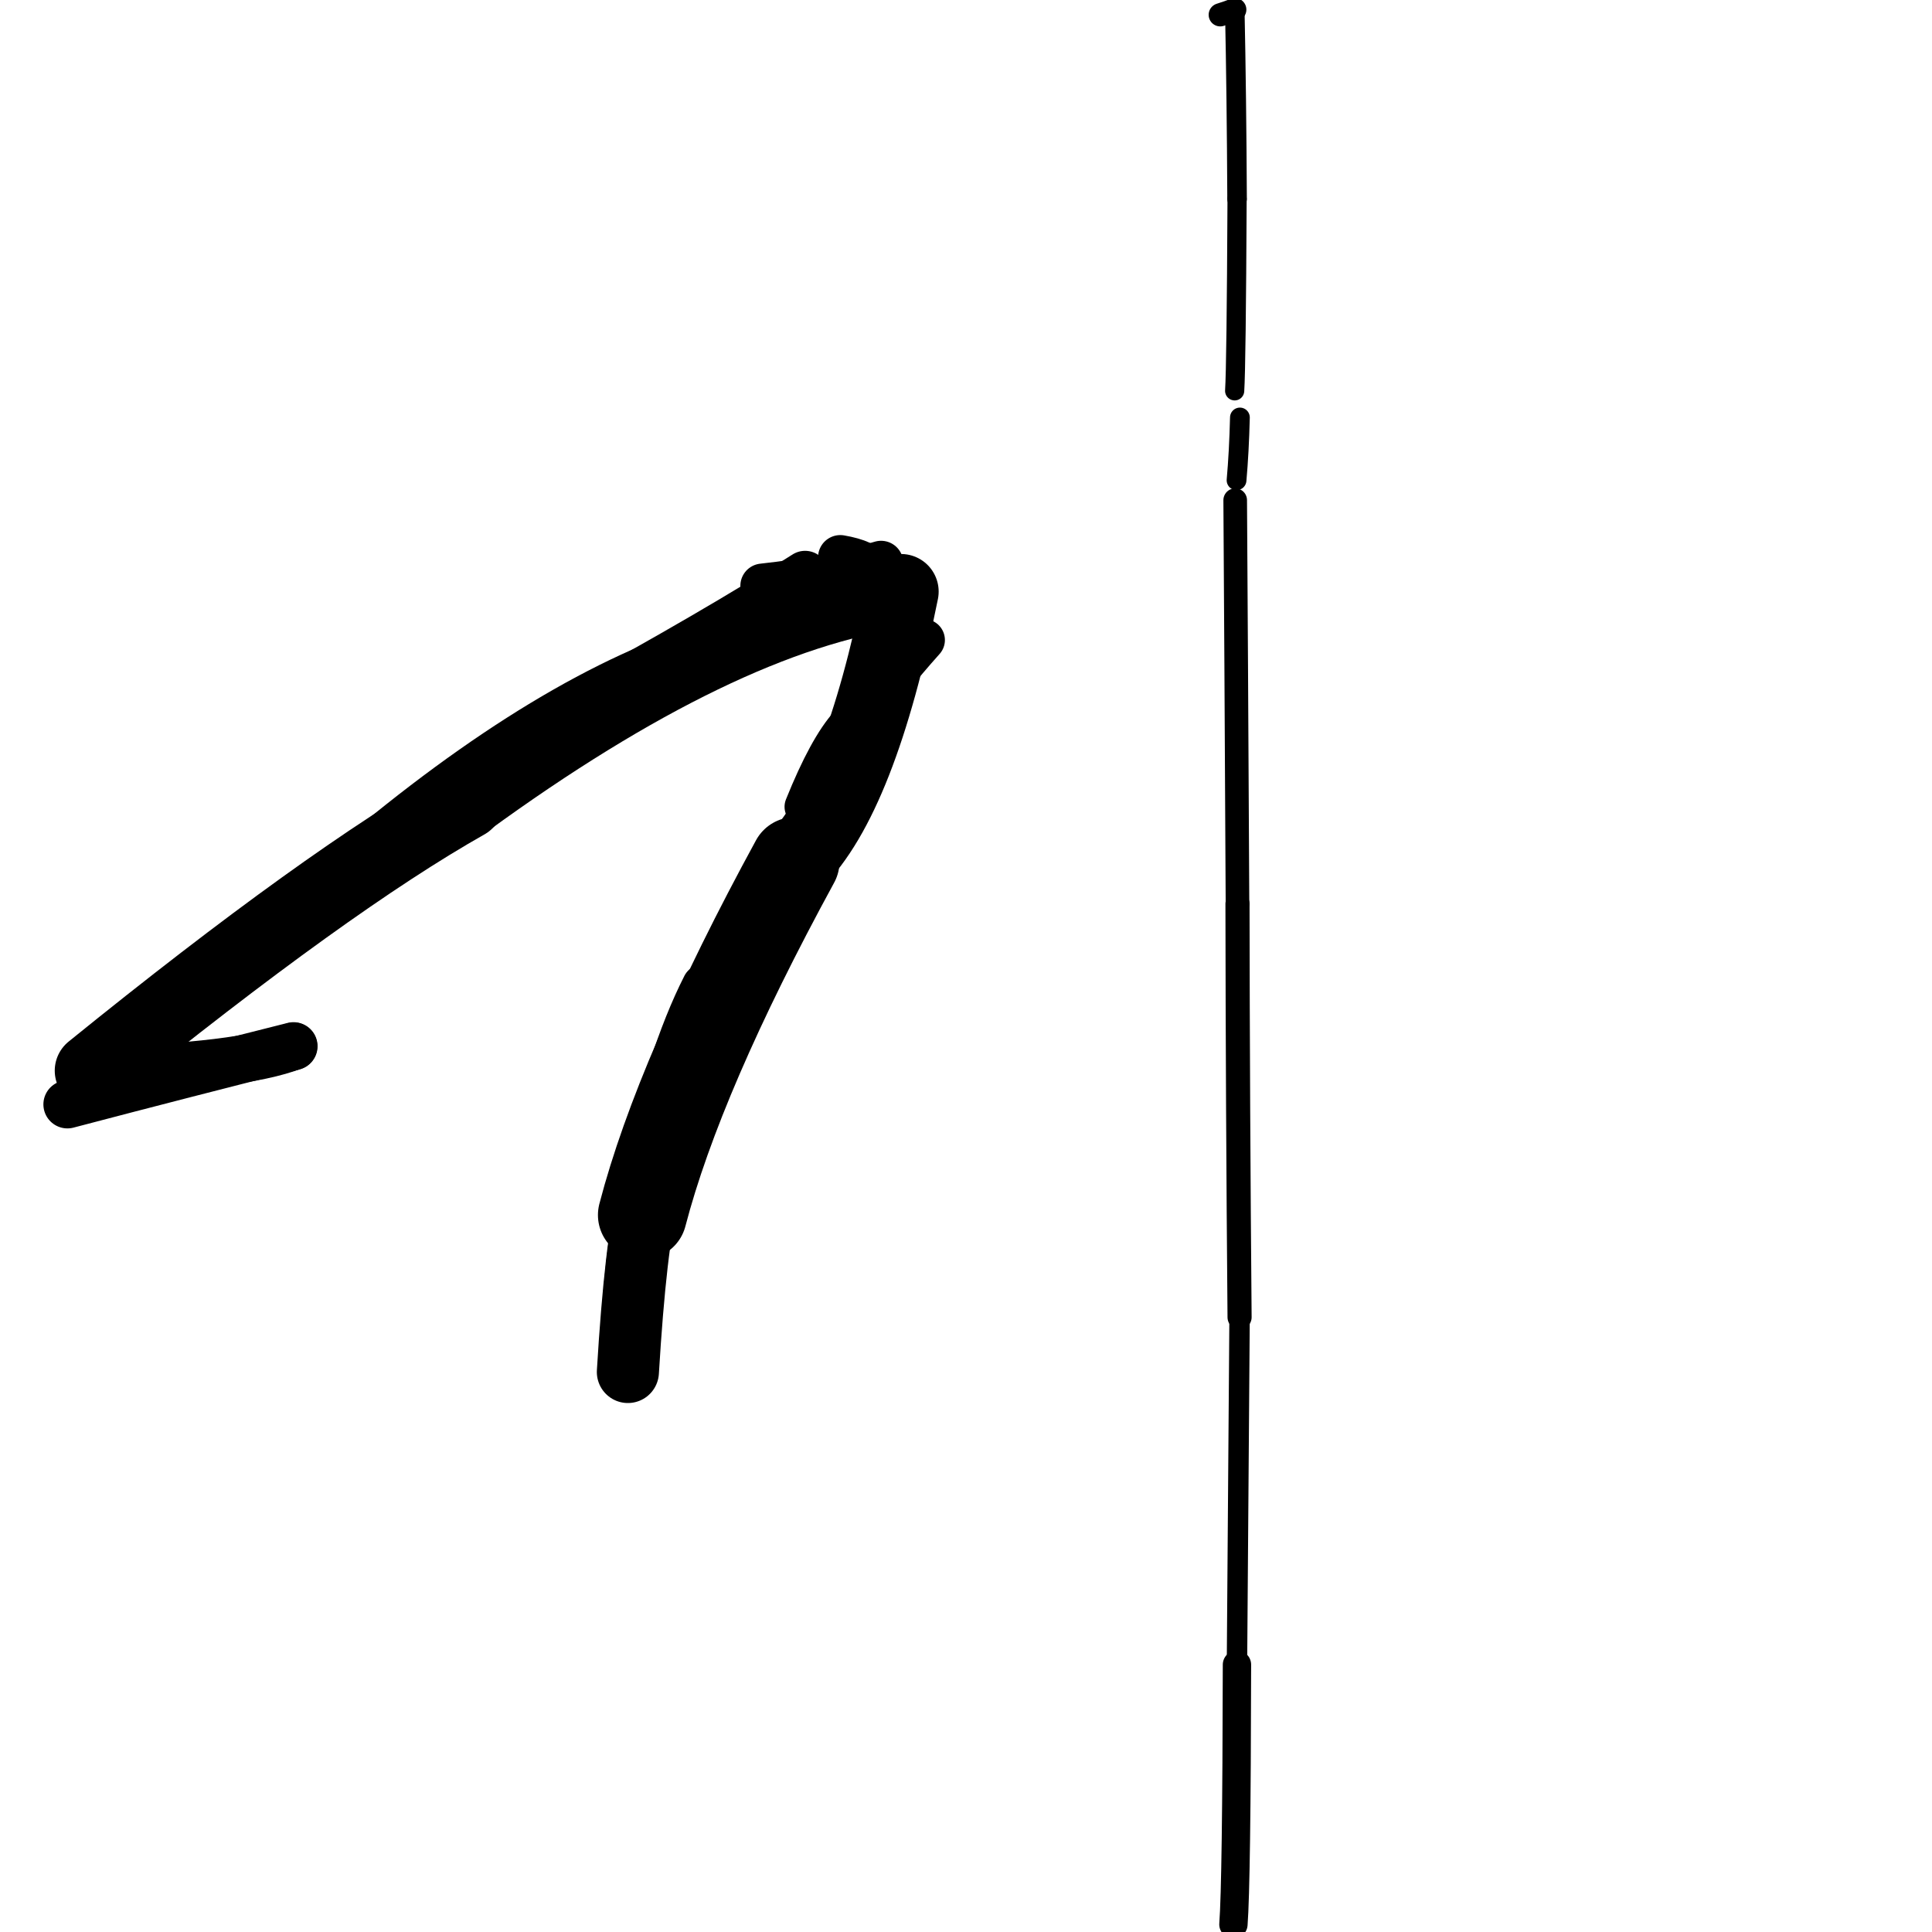 <?xml version="1.0" ?>
<svg height="140" width="140" xmlns="http://www.w3.org/2000/svg">
  <path d="M 46.965, 86.655 Q 46.055, 90.166, 45.499, 99.419 " fill="none" id="curve_1" stroke="#000000" stroke-linecap="round" stroke-linejoin="round" stroke-width="4.5"/>
  <path d="M 45.499, 99.419 Q 45.772, 92.388, 46.55, 88.045 " fill="none" id="curve_1" stroke="#000000" stroke-linecap="round" stroke-linejoin="round" stroke-width="4.25"/>
  <path d="M 46.55, 88.045 Q 49.208, 77.846, 57.613, 62.428 " fill="none" id="curve_1" stroke="#000000" stroke-linecap="round" stroke-linejoin="round" stroke-width="6.442"/>
  <path d="M 57.613, 62.428 Q 62.309, 57.747, 65.295, 42.869 " fill="none" id="curve_1" stroke="#000000" stroke-linecap="round" stroke-linejoin="round" stroke-width="5.448"/>
  <path d="M 65.295, 42.869 Q 52.202, 44.666, 33.771, 58.102 " fill="none" id="curve_1" stroke="#000000" stroke-linecap="round" stroke-linejoin="round" stroke-width="5.301"/>
  <path d="M 33.771, 58.102 Q 23.737, 63.768, 6.68, 77.586 " fill="none" id="curve_1" stroke="#000000" stroke-linecap="round" stroke-linejoin="round" stroke-width="5.426"/>
  <path d="M 6.68, 77.586 Q 17.491, 77.289, 21.271, 75.812 " fill="none" id="curve_1" stroke="#000000" stroke-linecap="round" stroke-linejoin="round" stroke-width="3.44"/>
  <path d="M 21.271, 75.812 Q 13.578, 77.743, 4.885, 80.028 " fill="none" id="curve_1" stroke="#000000" stroke-linecap="round" stroke-linejoin="round" stroke-width="3.481"/>
  <path d="M 55.261, 42.449 Q 60.198, 41.911, 63.845, 40.799 " fill="none" id="curve_3" stroke="#000000" stroke-linecap="round" stroke-linejoin="round" stroke-width="3.223"/>
  <path d="M 89.507, 36.244 Q 89.57, 45.471, 89.673, 65.493 " fill="none" id="curve_4" stroke="#000000" stroke-linecap="round" stroke-linejoin="round" stroke-width="1.711"/>
  <path d="M 89.673, 65.493 Q 89.69, 79.996, 89.824, 95.457 " fill="none" id="curve_4" stroke="#000000" stroke-linecap="round" stroke-linejoin="round" stroke-width="1.747"/>
  <path d="M 89.824, 95.457 Q 89.773, 102.604, 89.635, 120.628 " fill="none" id="curve_4" stroke="#000000" stroke-linecap="round" stroke-linejoin="round" stroke-width="1.479"/>
  <path d="M 89.635, 120.628 Q 89.608, 136.452, 89.379, 139.447 " fill="none" id="curve_4" stroke="#000000" stroke-linecap="round" stroke-linejoin="round" stroke-width="2.054"/>
  <path d="M 89.849, 30.252 Q 89.786, 32.765, 89.605, 34.801 " fill="none" id="curve_18" stroke="#000000" stroke-linecap="round" stroke-linejoin="round" stroke-width="1.432"/>
  <path d="M 89.468, 28.321 Q 89.586, 26.472, 89.643, 14.412 " fill="none" id="curve_19" stroke="#000000" stroke-linecap="round" stroke-linejoin="round" stroke-width="1.39"/>
  <path d="M 89.643, 14.412 Q 89.606, 6.855, 89.476, 0.696 " fill="none" id="curve_19" stroke="#000000" stroke-linecap="round" stroke-linejoin="round" stroke-width="1.416"/>
  <path d="M 89.476, 0.696 Q 89.06, 0.878, 88.424, 1.073 " fill="none" id="curve_19" stroke="#000000" stroke-linecap="round" stroke-linejoin="round" stroke-width="1.681"/>
  <path d="M 53.285, 46.341 Q 41.692, 49.326, 27.299, 61.159 " fill="none" id="curve_26" stroke="#000000" stroke-linecap="round" stroke-linejoin="round" stroke-width="3.605"/>
  <path d="M 50.987, 71.421 Q 48.359, 76.584, 46.371, 85.732 " fill="none" id="curve_27" stroke="#000000" stroke-linecap="round" stroke-linejoin="round" stroke-width="3.124"/>
  <path d="M 58.931, 57.904 Q 61.761, 52.175, 66.954, 46.379 " fill="none" id="curve_28" stroke="#000000" stroke-linecap="round" stroke-linejoin="round" stroke-width="3.035"/>
  <path d="M 58.34, 41.61 Q 51.877, 45.728, 41.48, 51.415 " fill="none" id="curve_29" stroke="#000000" stroke-linecap="round" stroke-linejoin="round" stroke-width="3.39"/>
  <path d="M 61.553, 52.496 Q 60.028, 54.163, 58.298, 58.463 " fill="none" id="curve_31" stroke="#000000" stroke-linecap="round" stroke-linejoin="round" stroke-width="2.894"/>
  <path d="M 63.141, 41.429 Q 62.728, 40.702, 60.892, 40.386 " fill="none" id="curve_46" stroke="#000000" stroke-linecap="round" stroke-linejoin="round" stroke-width="3.225"/>
</svg>
